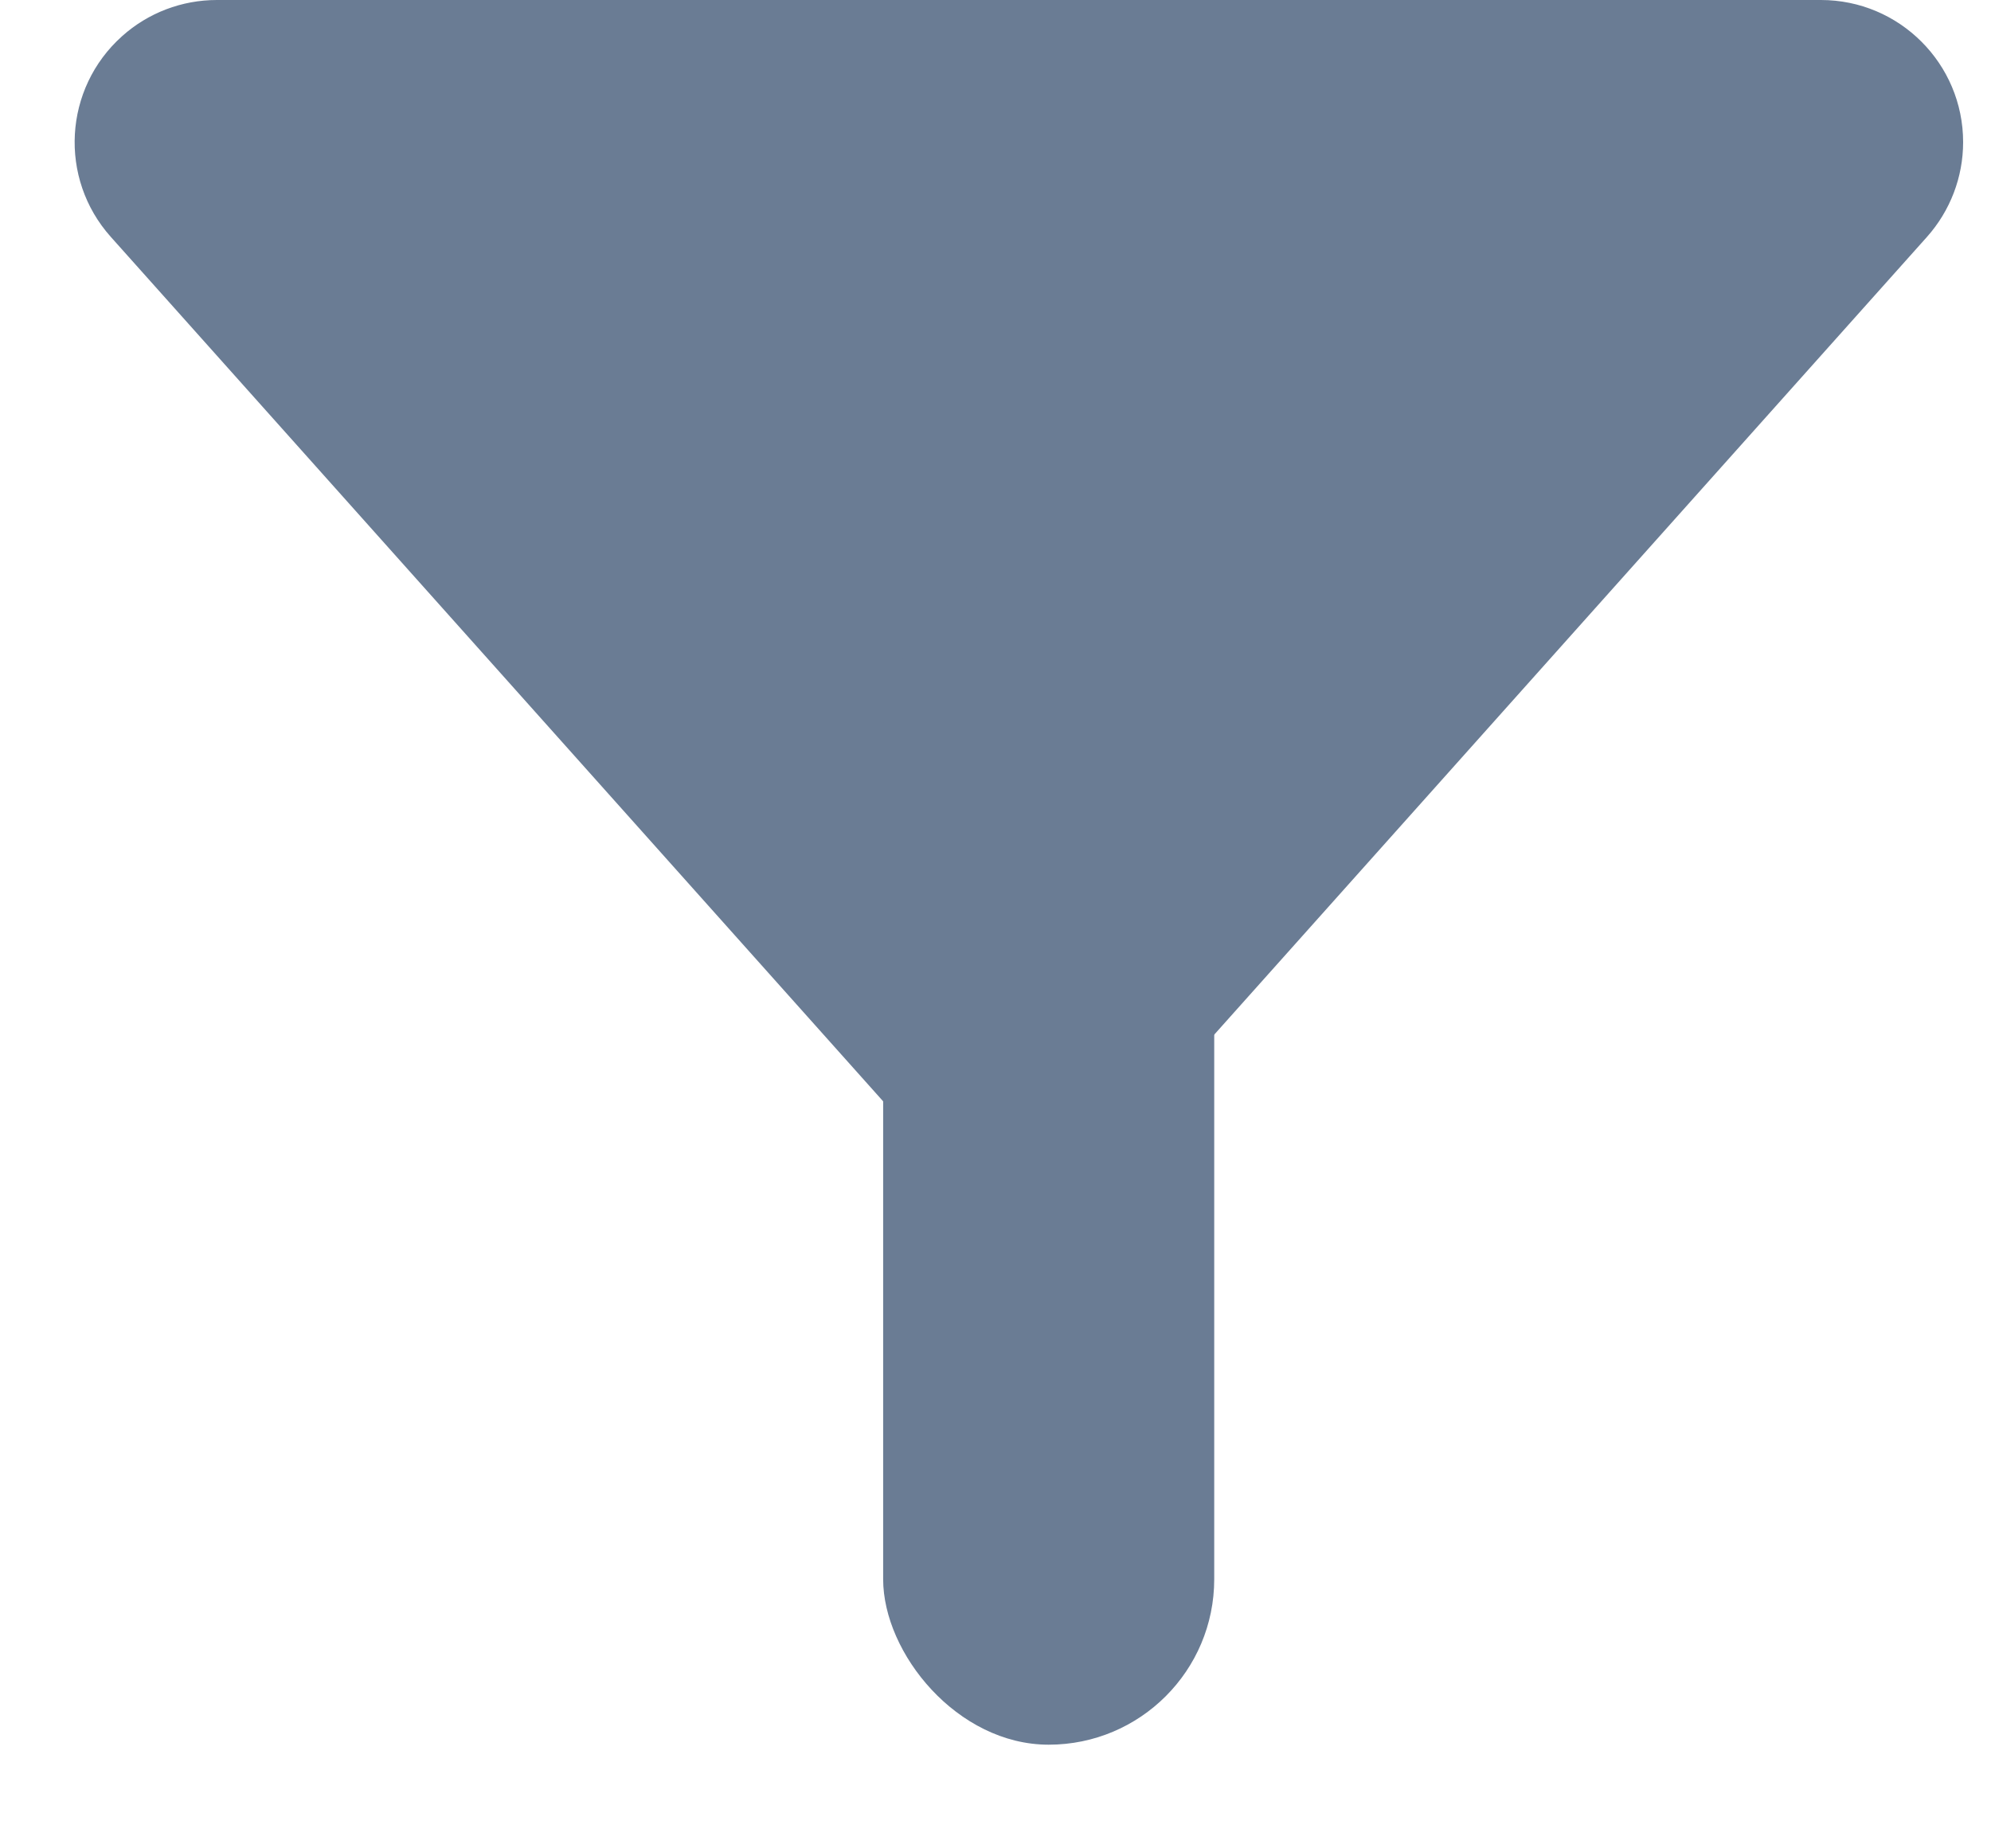 <svg xmlns="http://www.w3.org/2000/svg" width="14" height="13" viewBox="0 0 14 13">
  <g fill="#6A7C94" fill-rule="evenodd">
    <path d="M7.909,0.334 L13.549,6.648 L13.549,6.648 C13.917,7.06 13.881,7.692 13.469,8.06 C13.286,8.224 13.049,8.314 12.803,8.314 L1.524,8.314 L1.524,8.314 C0.972,8.314 0.524,7.866 0.524,7.314 C0.524,7.068 0.615,6.831 0.778,6.648 L6.418,0.334 L6.418,0.334 C6.786,-0.078 7.418,-0.114 7.83,0.254 C7.858,0.279 7.884,0.306 7.909,0.334 Z" transform="rotate(180 7.164 4.157)"/>
    <rect width="2.328" height="8.255" x="6.21" y="4.016" rx="1.164"/>
  </g>
</svg>

